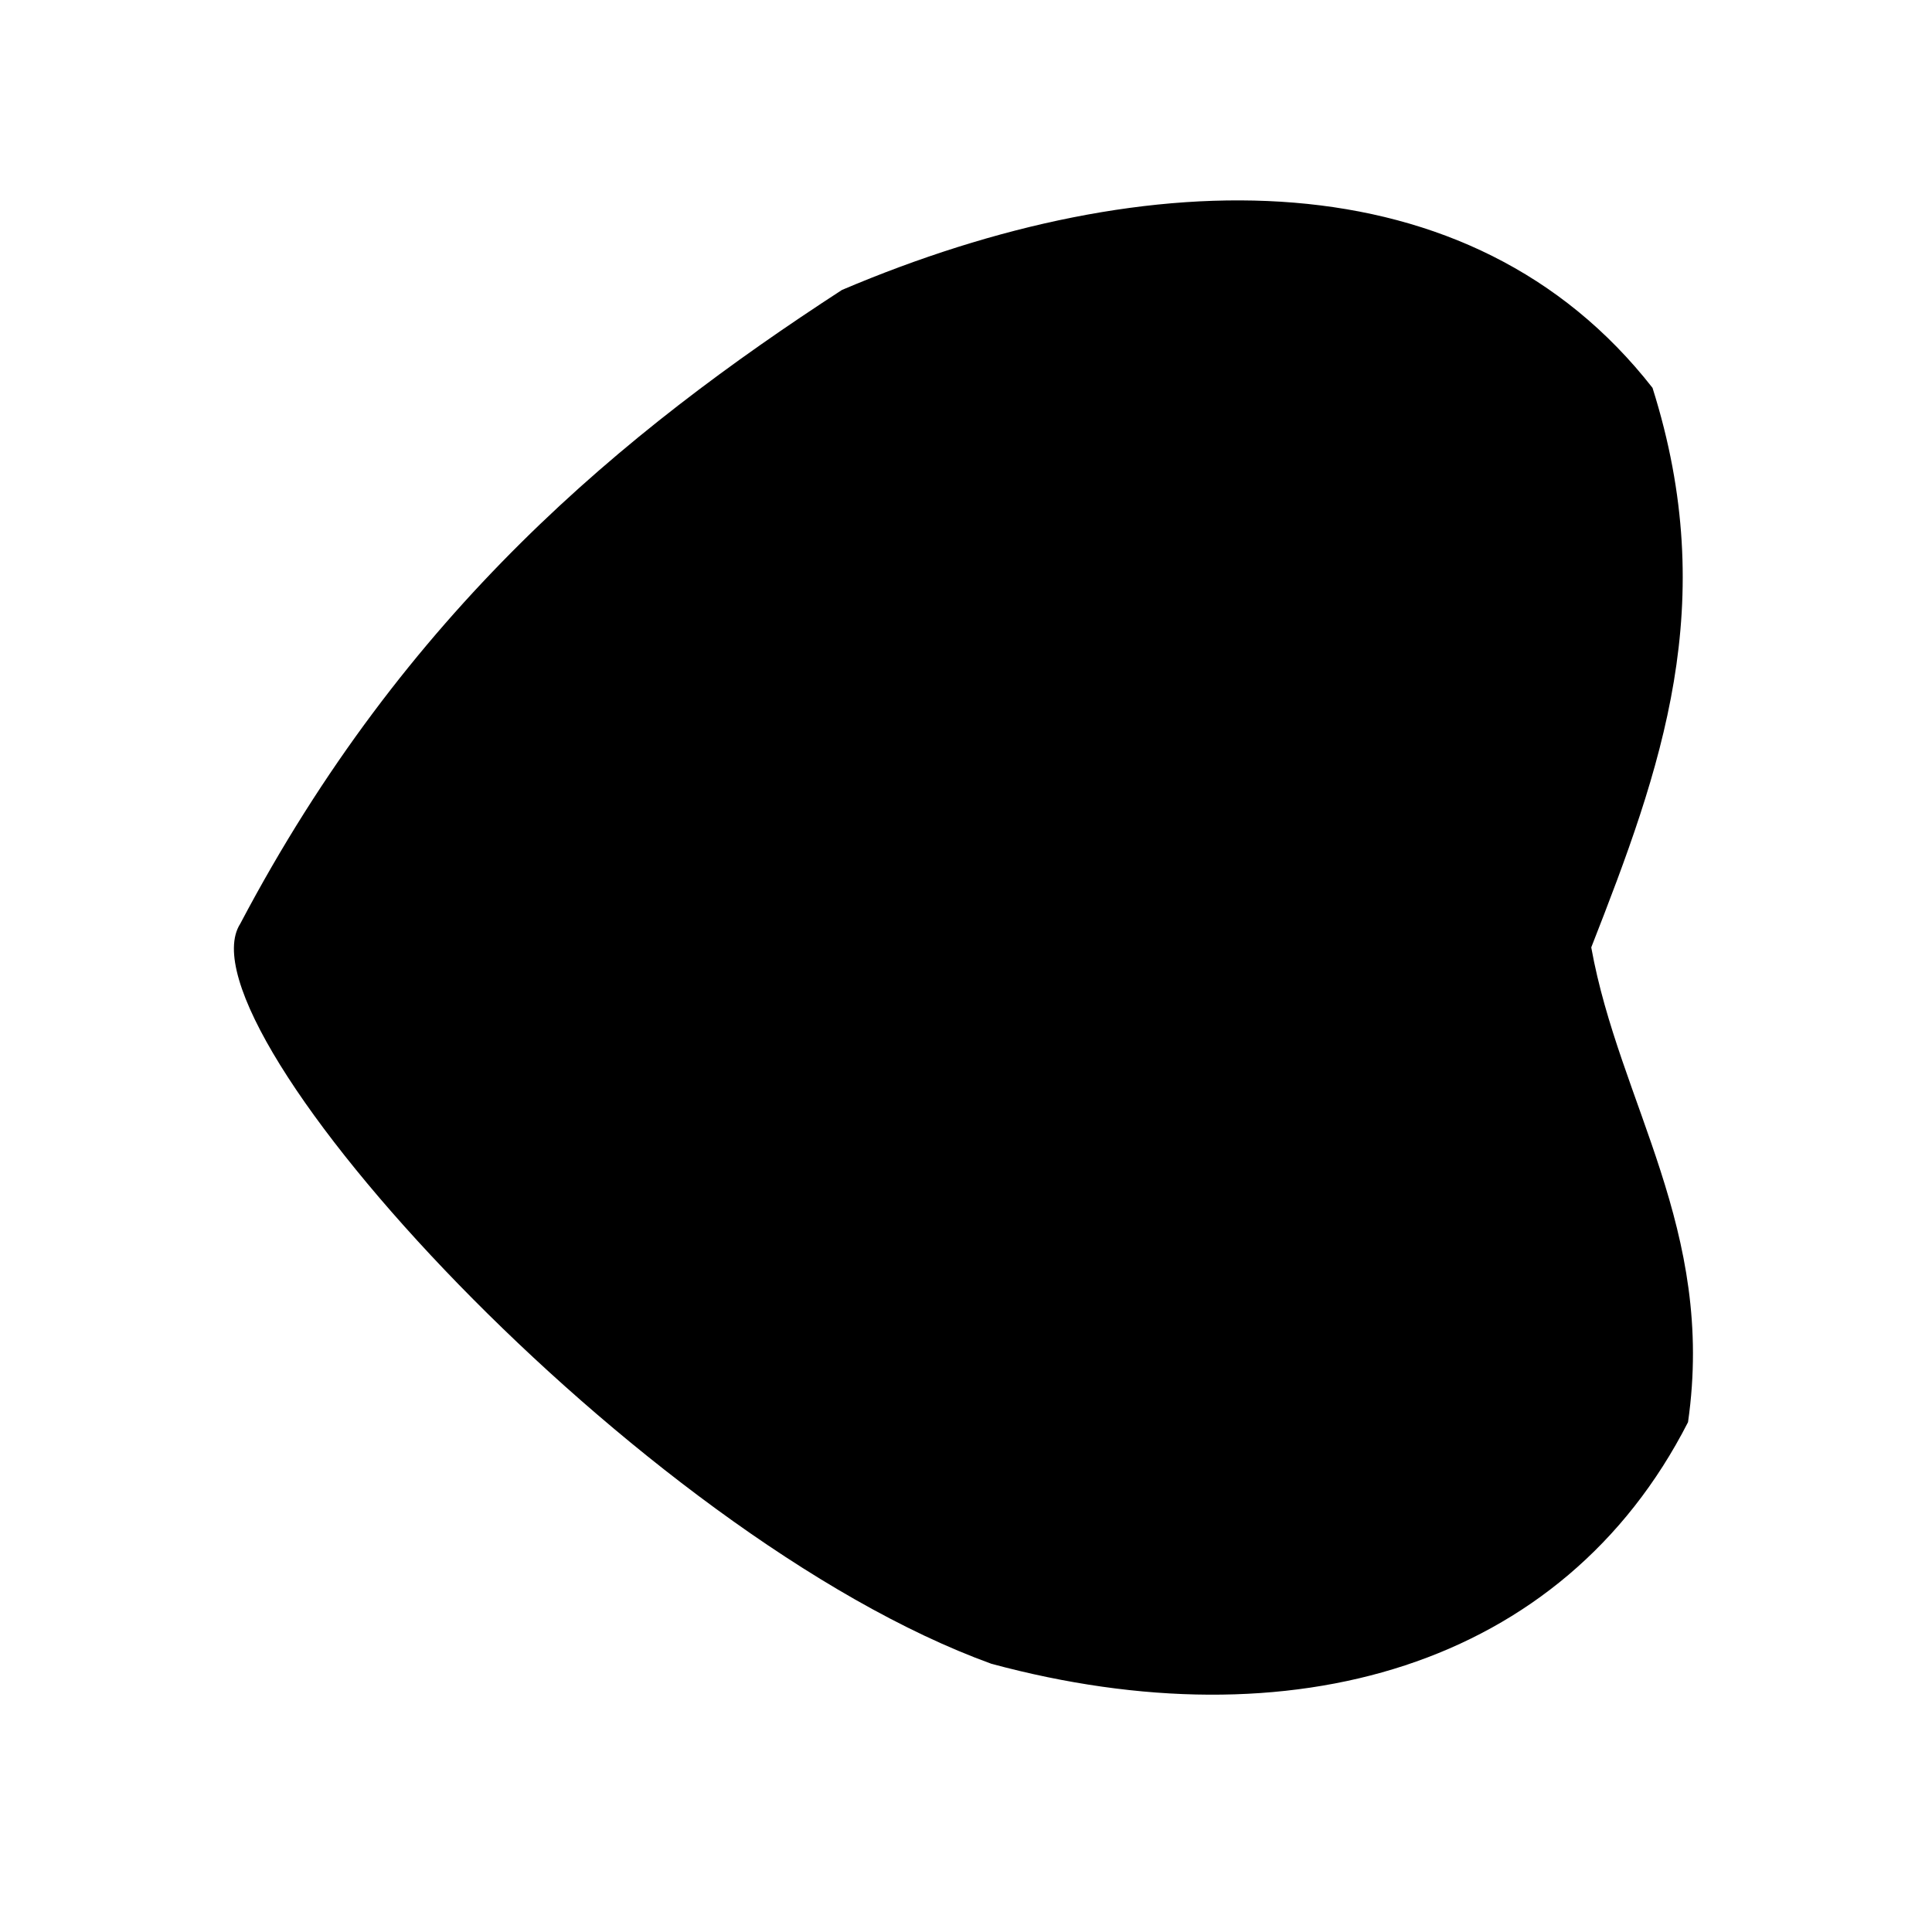 <?xml version="1.0" encoding="UTF-8" standalone="no"?>
 <svg xmlns="http://www.w3.org/2000/svg" version="1.0" height="100" width="100" >
 <path id="0" 
d="M 82.363 49.037
C 85.995 39.765 89.072 31.269 85.534 20.075
C 76.123 8.032 59.478 8.249 43.579 15.008
C 32.233 22.379 20.959 31.645 12.435 47.813
C 9.015 53.155 33.048 79.5 51.317 86.118
C 66.819 90.302 80.887 86.32 87.372 73.611
C 88.803 63.624 83.817 57.11 82.363 49.037
"
fill="rgb(0,0,0)"
/>
</svg>